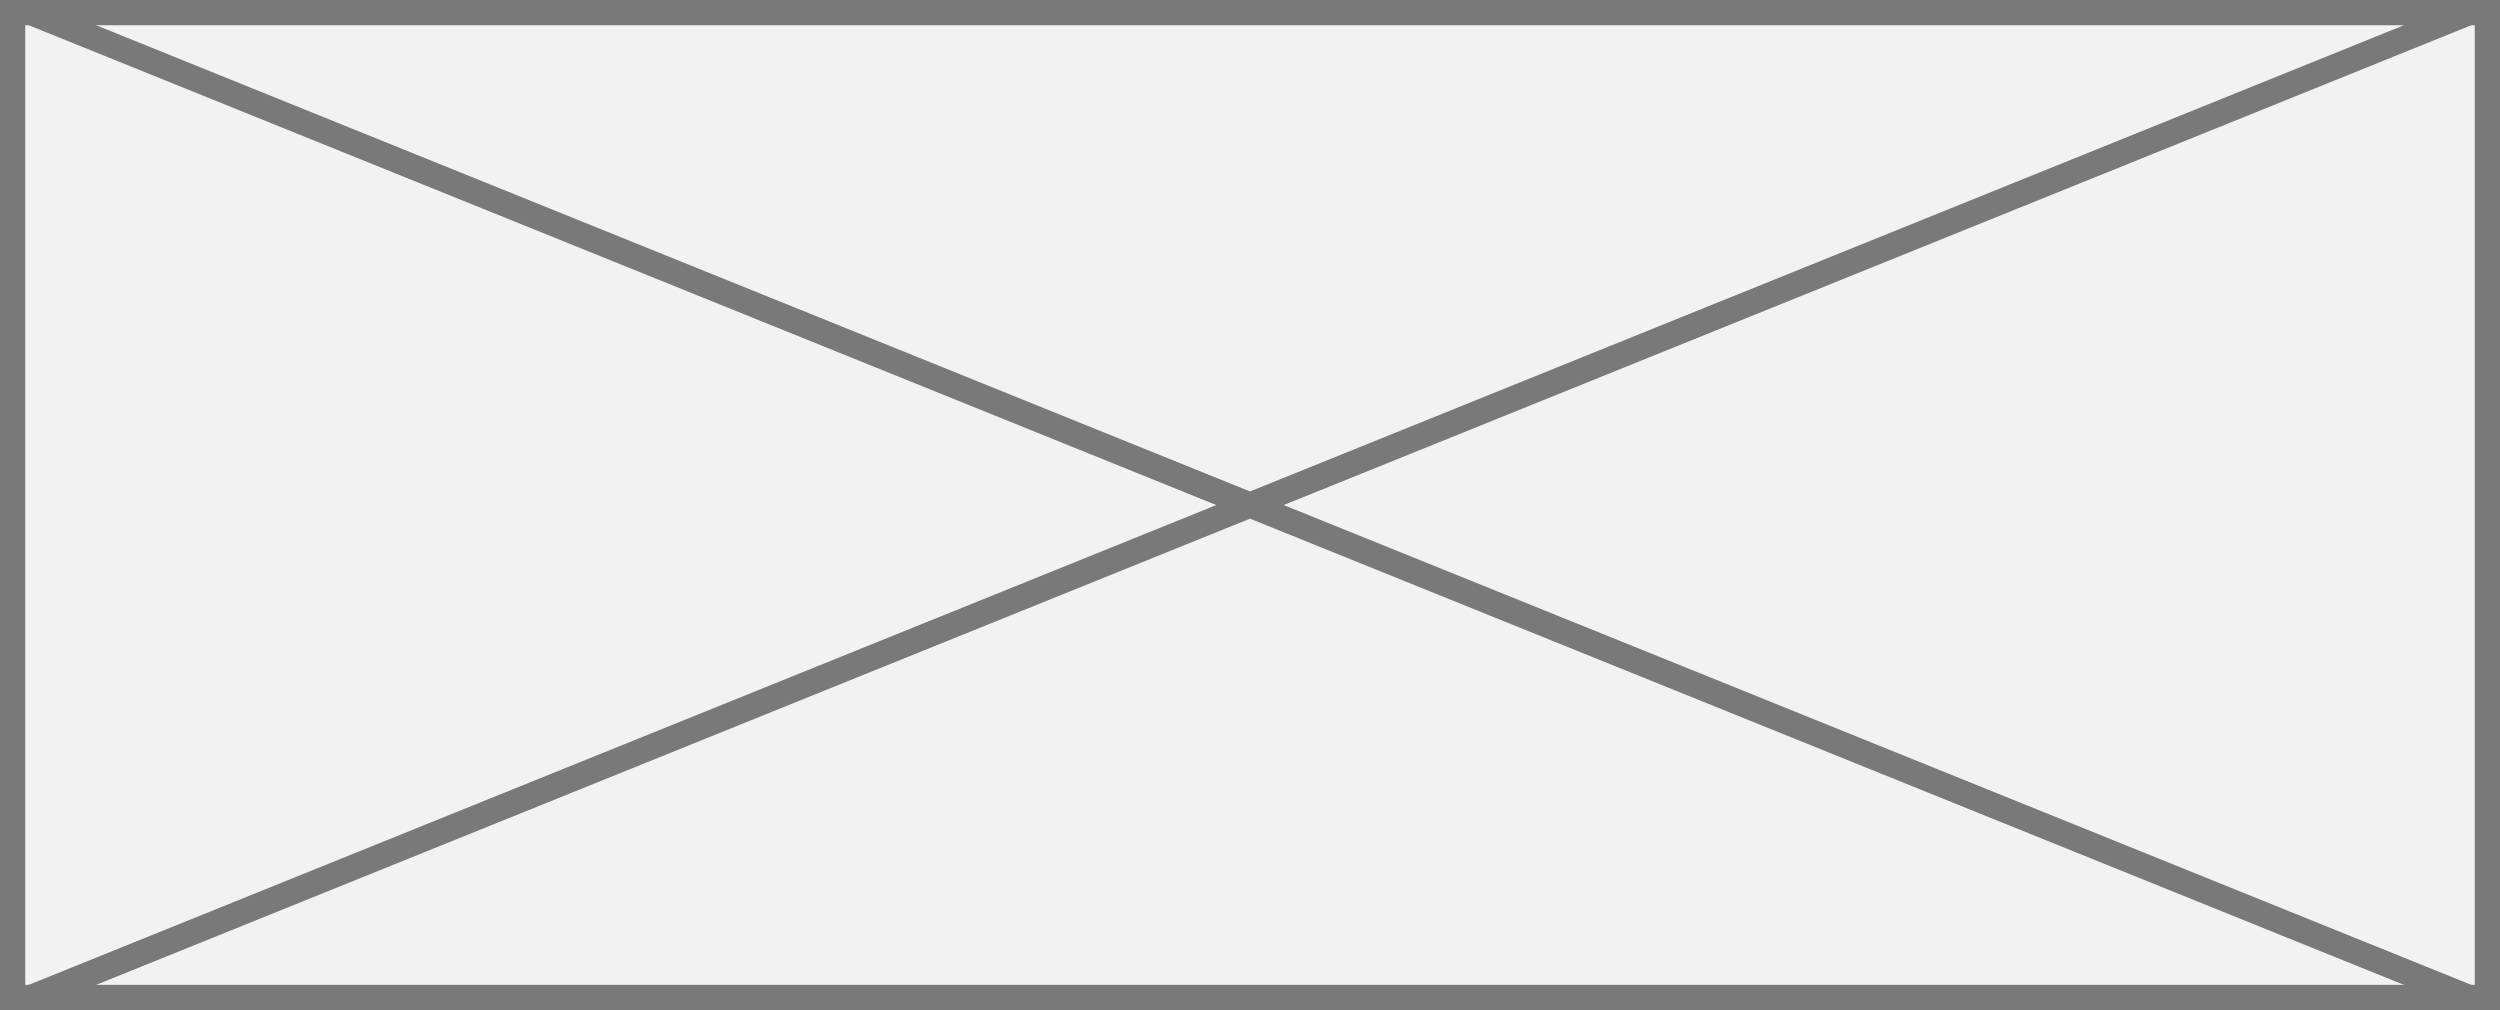 ﻿<?xml version="1.0" encoding="utf-8"?>
<svg version="1.1" xmlns:xlink="http://www.w3.org/1999/xlink" width="99px" height="40px" xmlns="http://www.w3.org/2000/svg">
  <rect width="100%" height="100%" fill="#333333" stroke="none"/>
  <g transform="matrix(1 0 0 1 -536 -477 )">
    <path d="M 536.5 477.5  L 634.5 477.5  L 634.5 516.5  L 536.5 516.5  L 536.5 477.5  Z " fill-rule="nonzero" fill="#f2f2f2" stroke="none" />
    <path d="M 536.5 477.5  L 634.5 477.5  L 634.5 516.5  L 536.5 516.5  L 536.5 477.5  Z " stroke-width="1" stroke="#797979" fill="none" />
    <path d="M 537.147 477.464  L 633.853 516.536  M 633.853 477.464  L 537.147 516.536  " stroke-width="1" stroke="#797979" fill="none" />
  </g>
</svg>